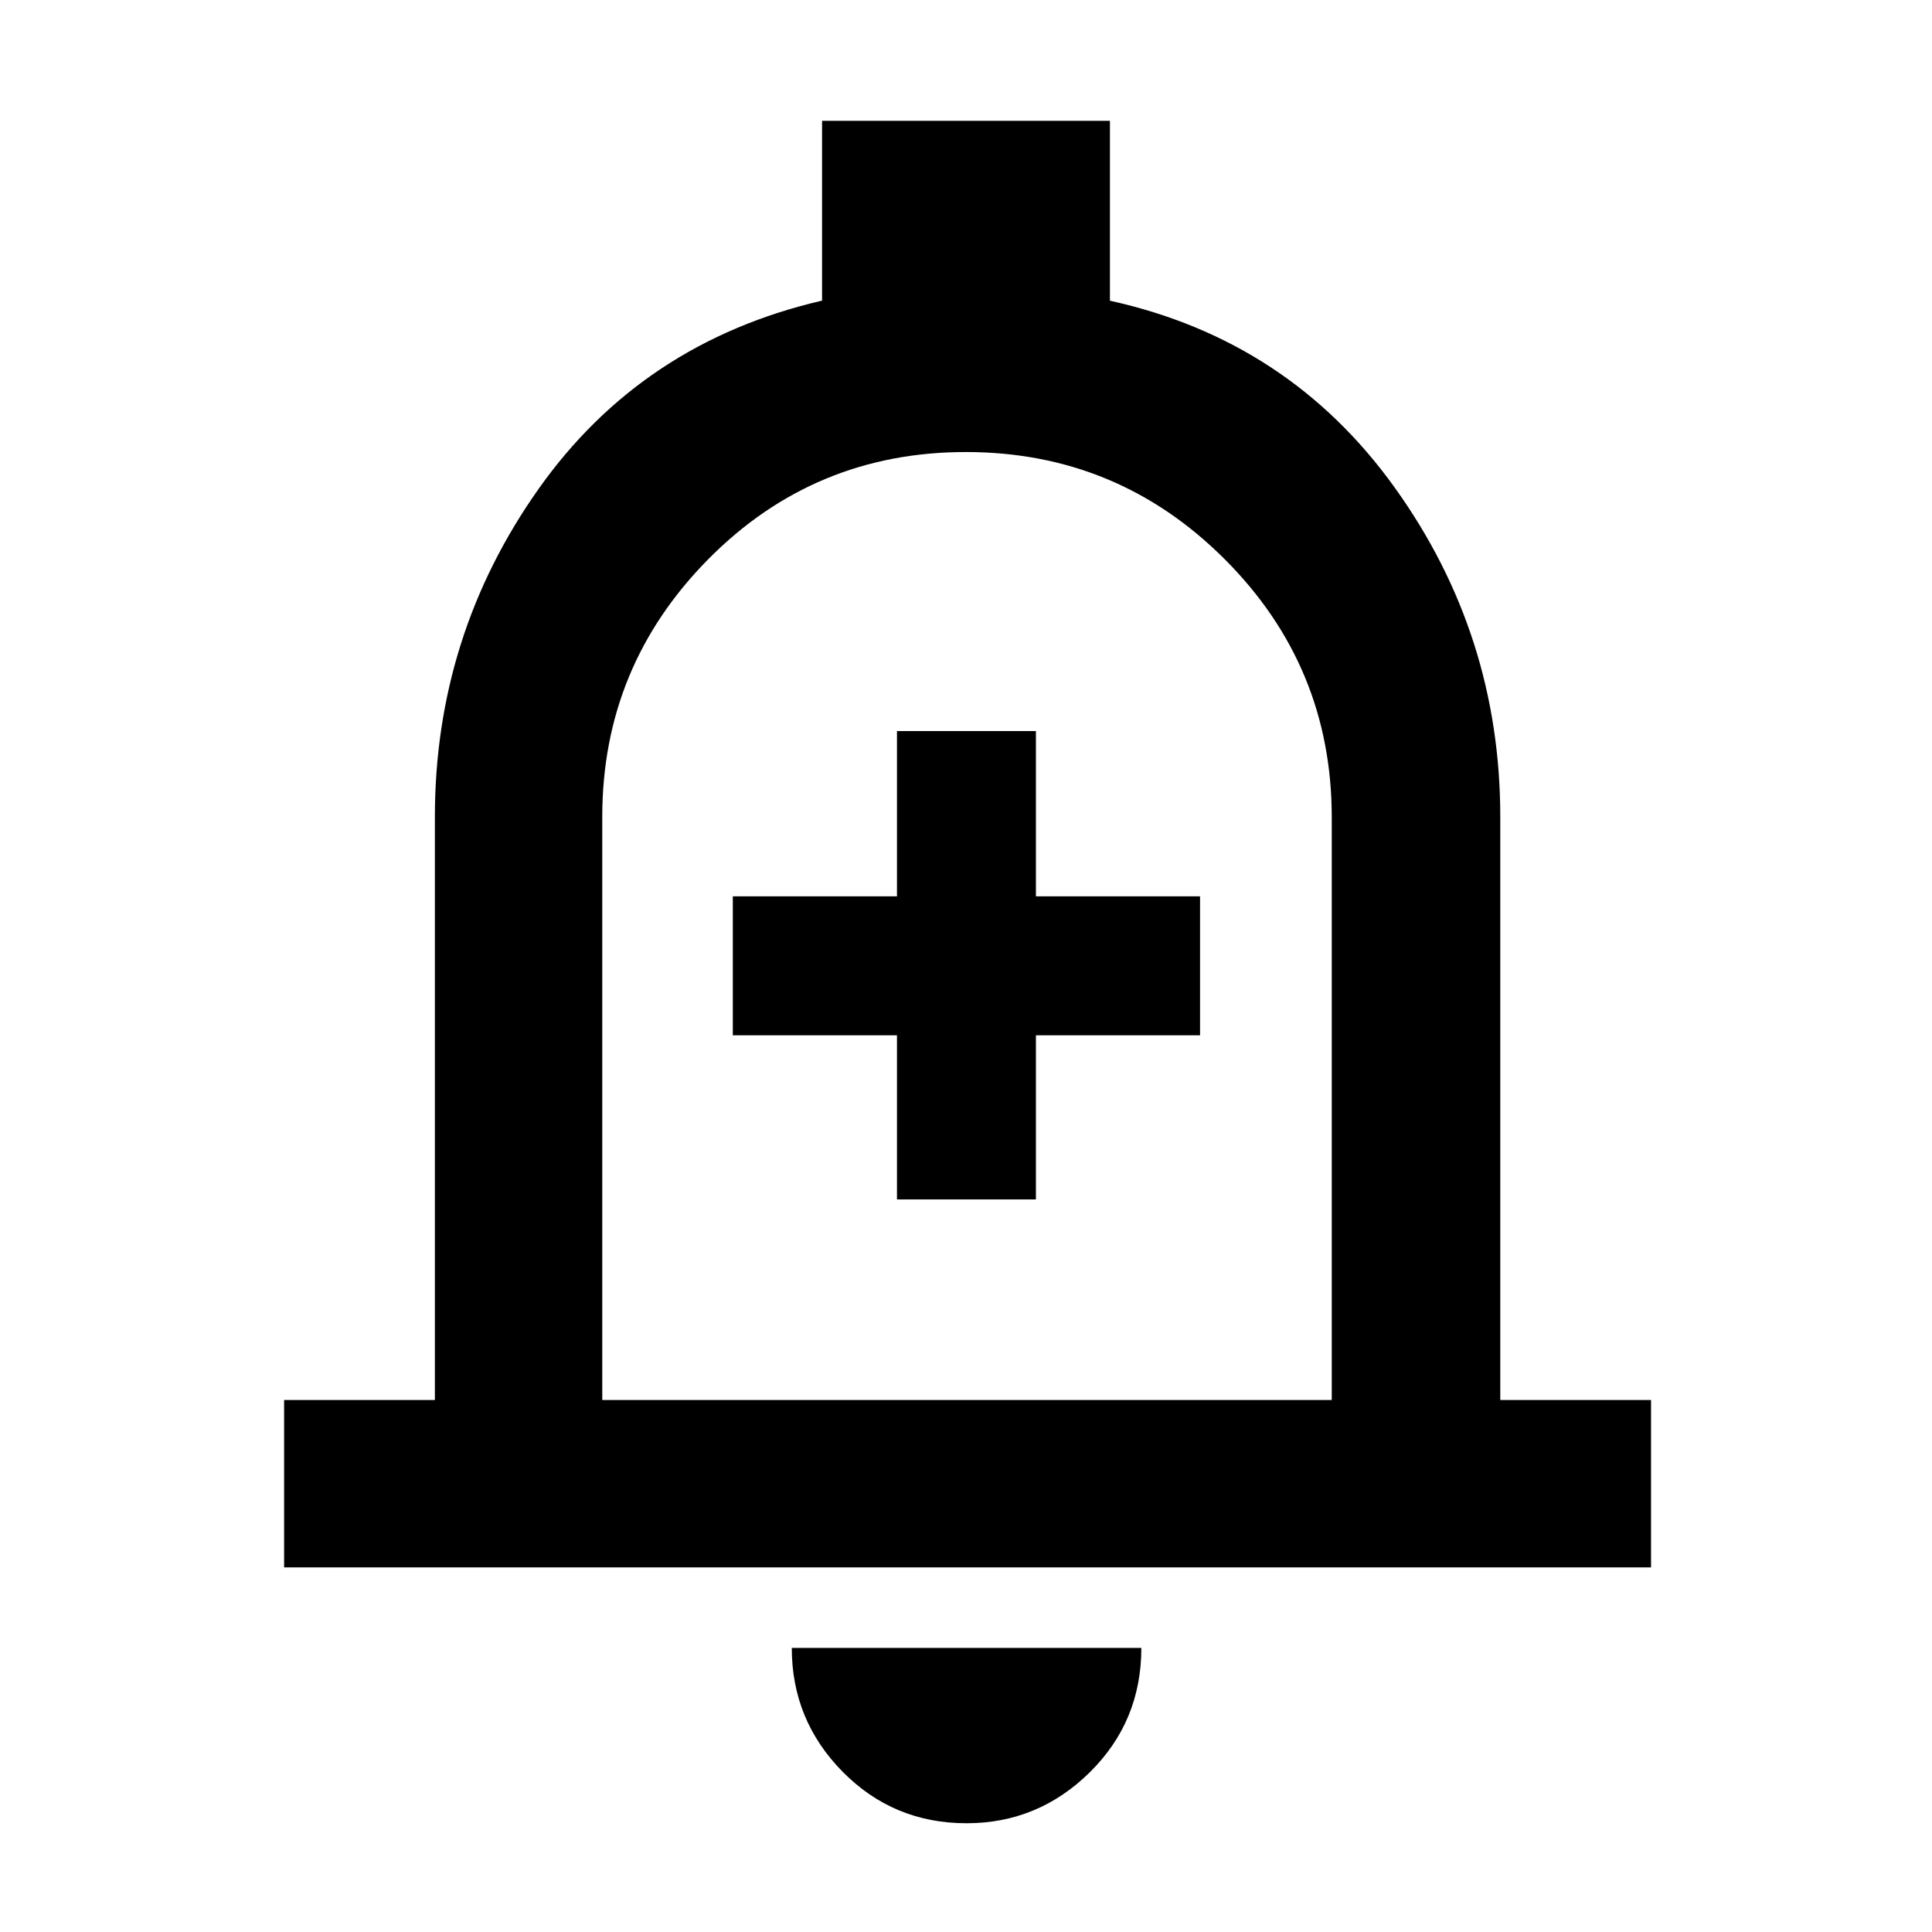 <svg xmlns="http://www.w3.org/2000/svg" height="48" viewBox="0 -960 960 960" width="48"><path d="M141.17-181.17v-83.18h74.92v-289.74q0-90.08 51.5-162.93 51.5-72.85 140.89-93.6v-89.34h143.04v89.38q88.83 19.58 141.39 92.69 52.57 73.12 52.57 163.8v289.74h74.91v83.18H141.17ZM480.43-499.3Zm-.18 445.26q-36.31 0-61.56-25.6-25.26-25.59-25.26-61.53h173.7q0 36.56-25.65 61.84-25.66 25.29-61.23 25.29ZM299.26-264.35h362.48v-289.49q0-75.12-53.23-128.33-53.23-53.22-128.59-53.22-75.35 0-128.01 53.28-52.65 53.29-52.65 128.02v289.74ZM445.7-364h69.04v-81.57h81.56v-69.04h-81.56v-82.13H445.7v82.13h-81.57v69.04h81.57V-364Z"/></svg>